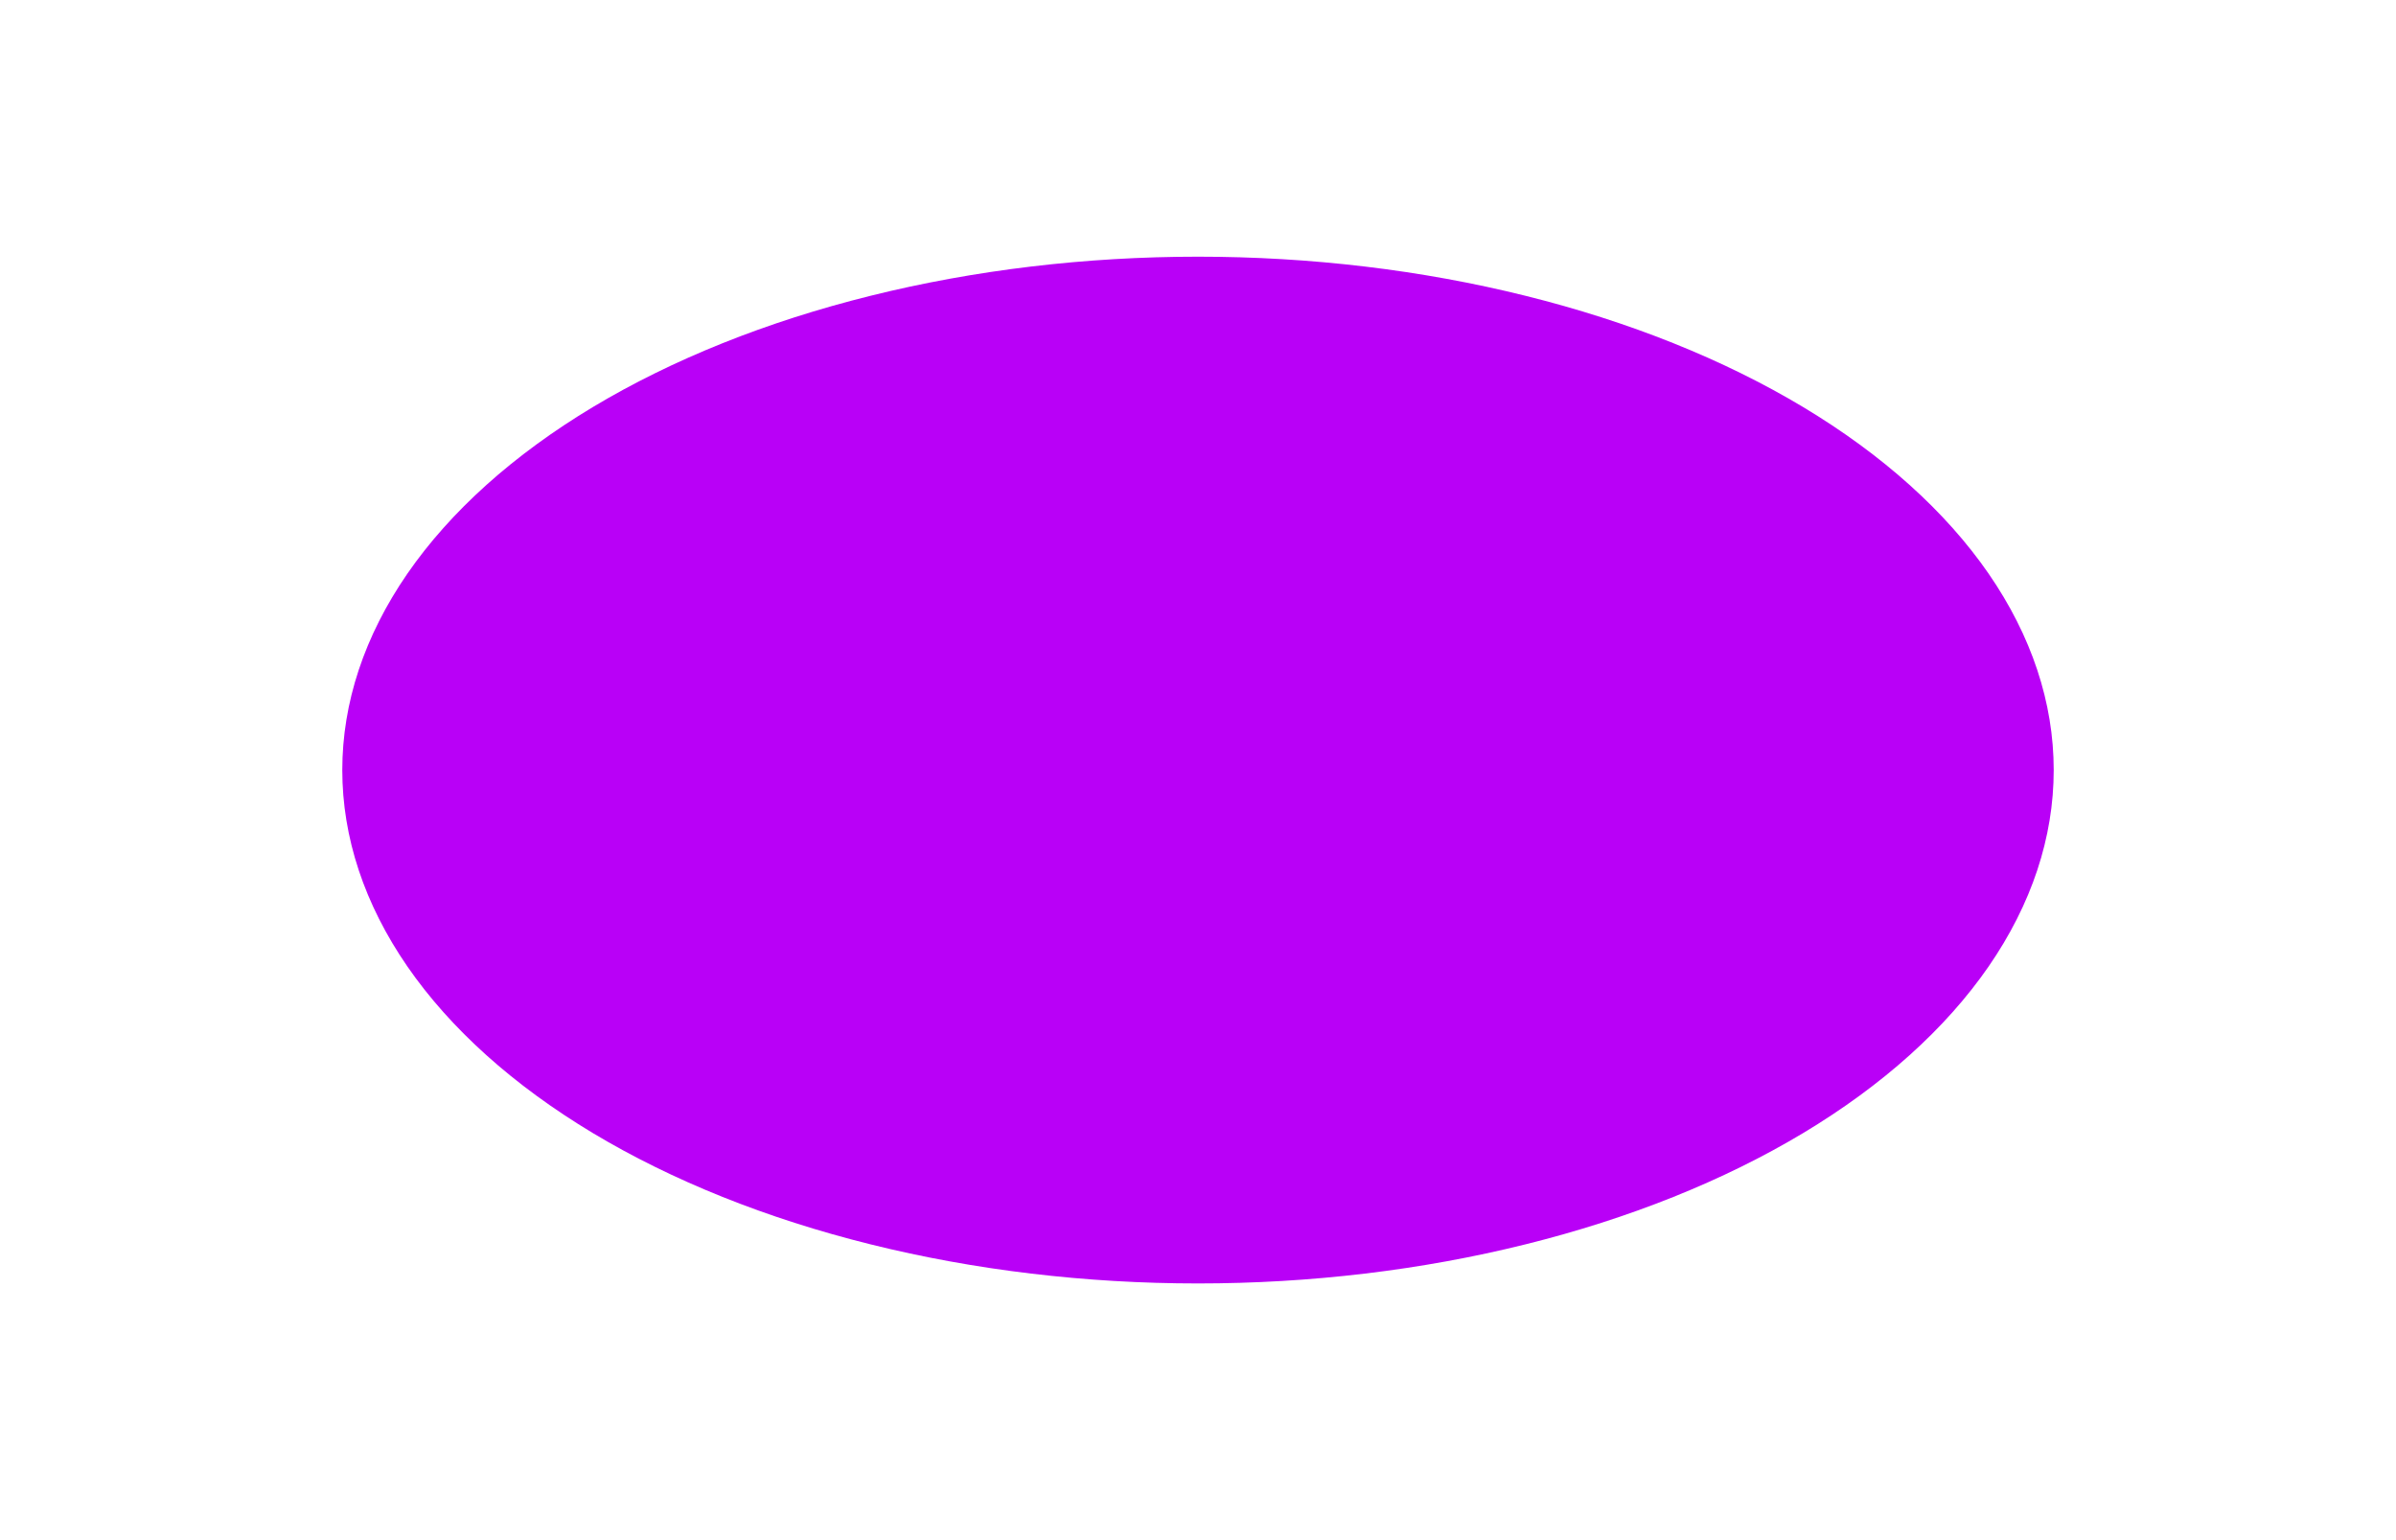 <svg width="28" height="18" viewBox="0 0 28 18" fill="none" xmlns="http://www.w3.org/2000/svg">
<path d="M24 9C24 9.788 23.741 10.568 23.239 11.296C22.736 12.024 22 12.685 21.071 13.243C20.142 13.8 19.04 14.242 17.827 14.543C16.614 14.845 15.313 15 14 15C12.687 15 11.386 14.845 10.173 14.543C8.96 14.242 7.858 13.8 6.929 13.243C6 12.685 5.264 12.024 4.761 11.296C4.259 10.568 4 9.788 4 9C4 8.212 4.259 7.432 4.761 6.704C5.264 5.976 6 5.315 6.929 4.757C7.858 4.2 8.96 3.758 10.173 3.457C11.386 3.155 12.687 3 14 3C15.313 3 16.614 3.155 17.827 3.457C19.04 3.758 20.142 4.2 21.071 4.757C22 5.315 22.736 5.976 23.239 6.704C23.741 7.432 24 8.212 24 9V9Z" fill="#B900F7"/>
</svg>
